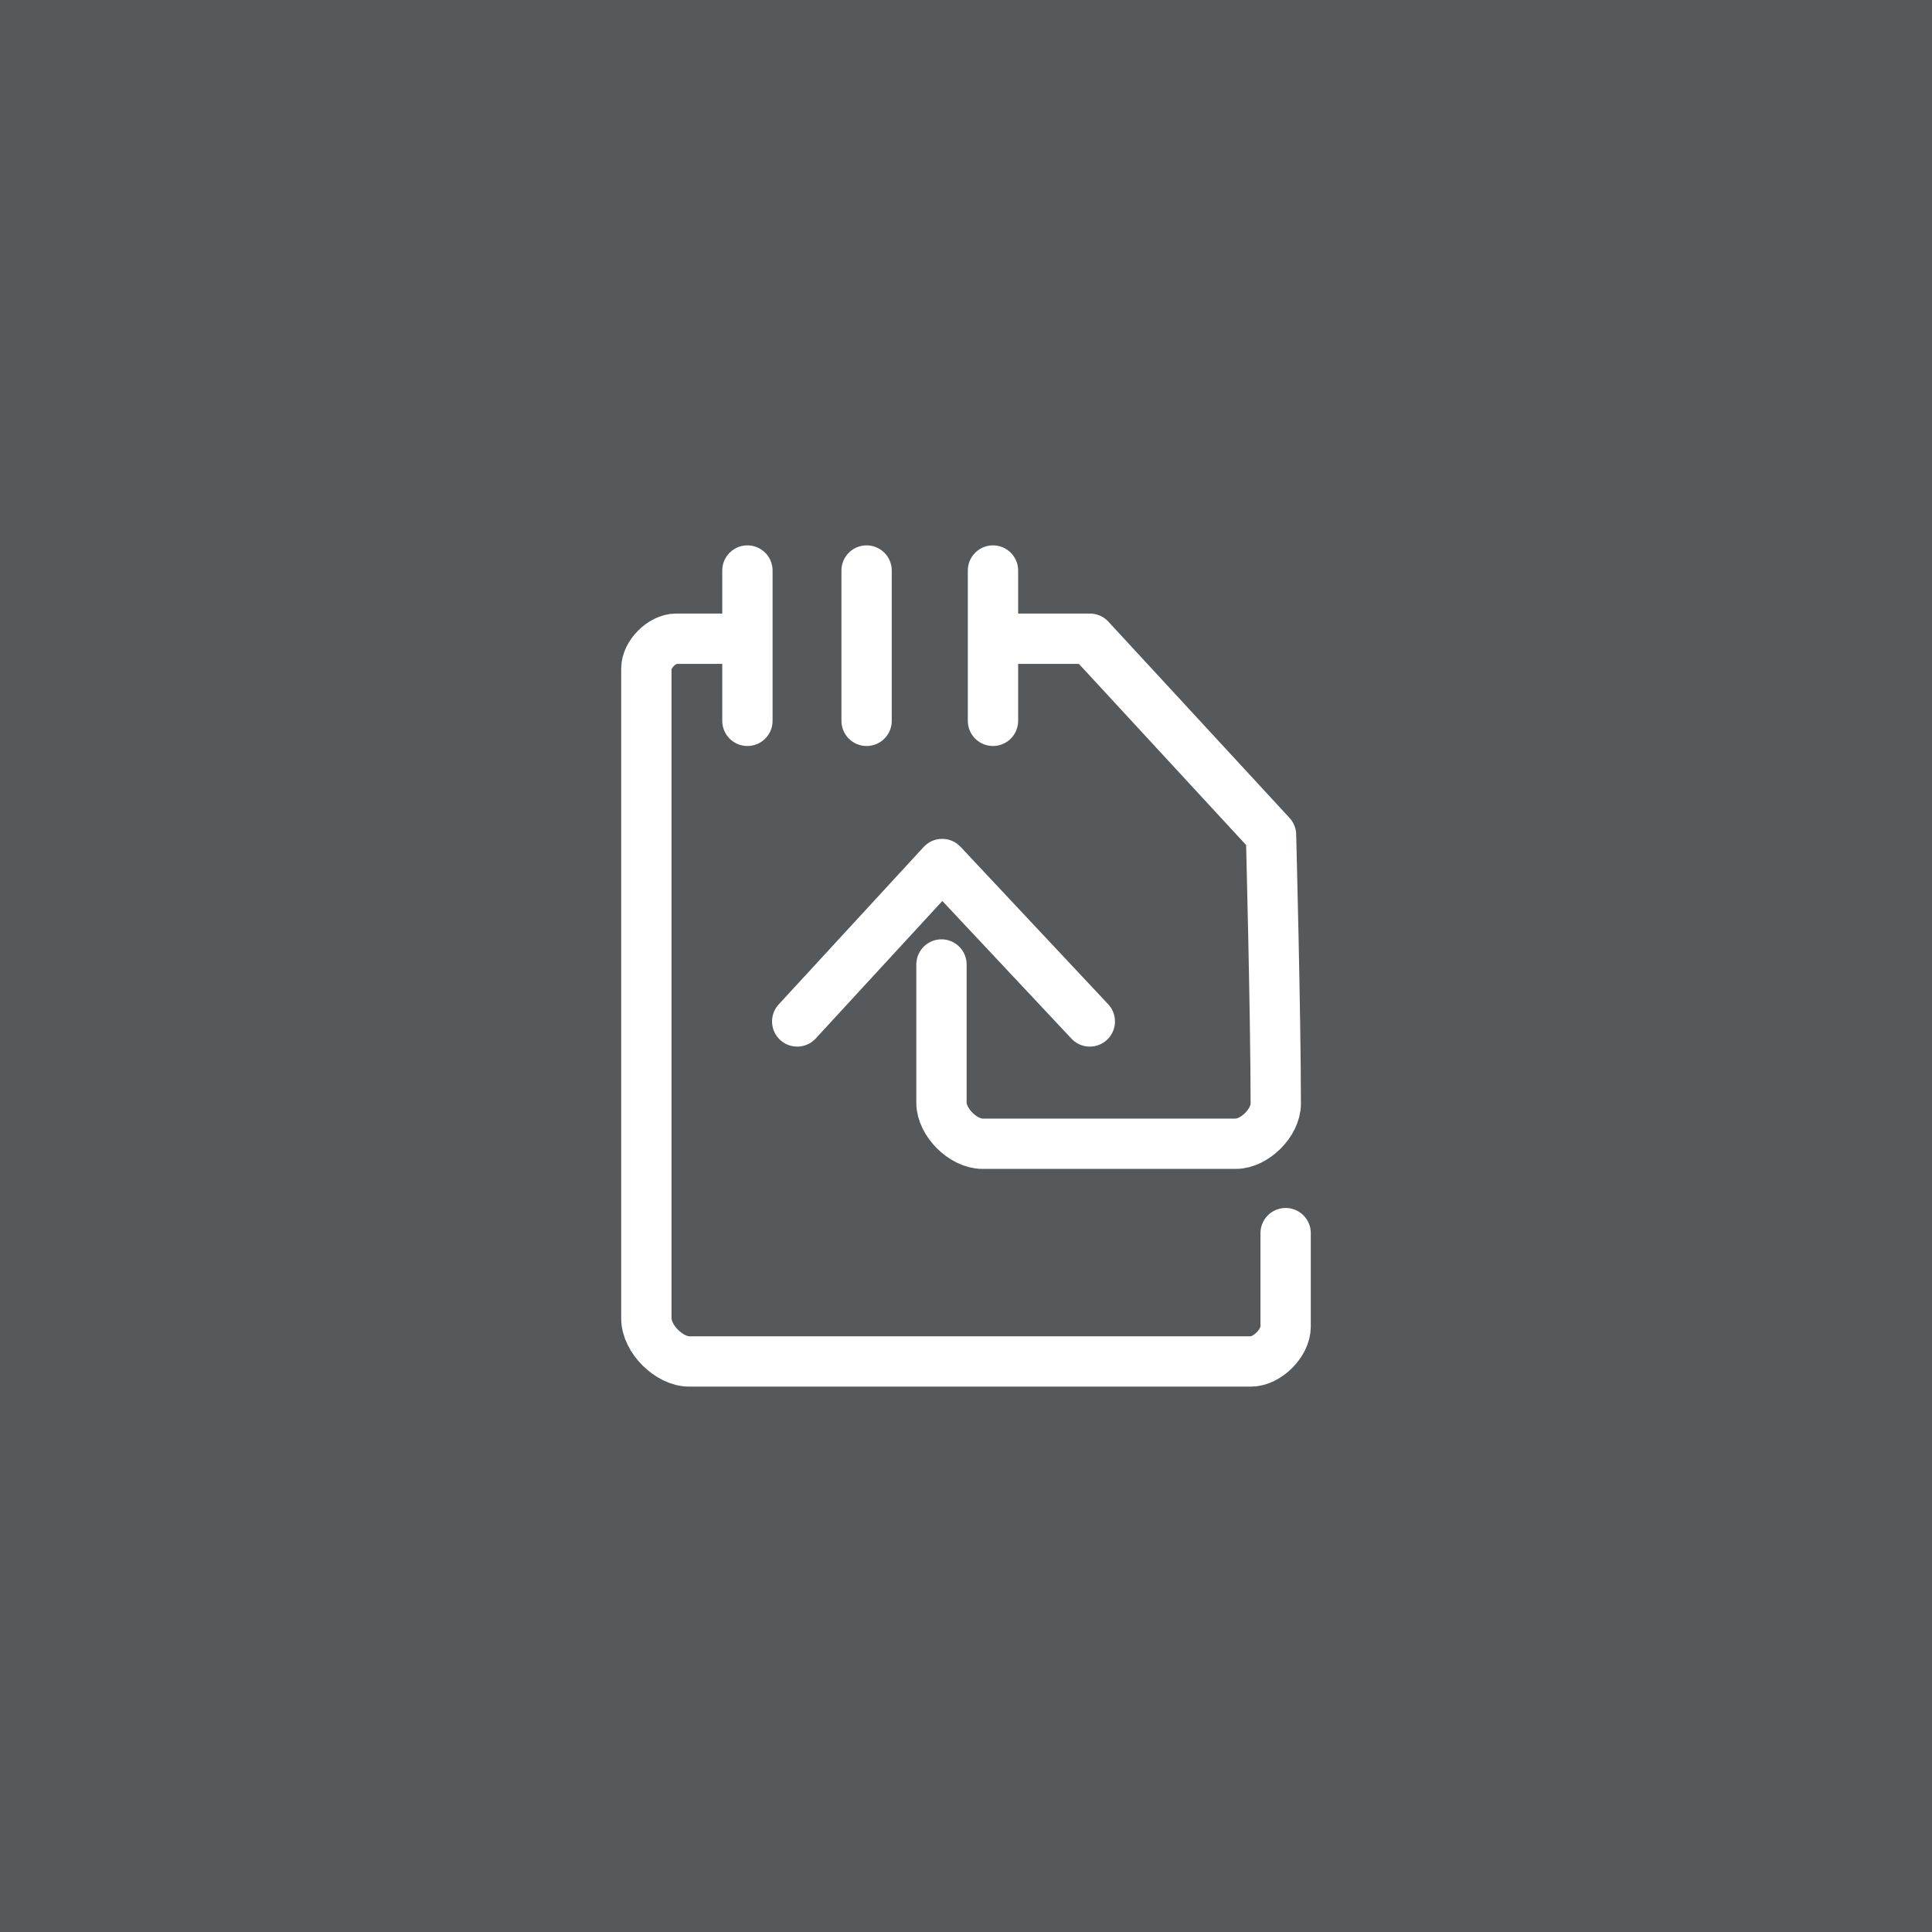 <svg xmlns="http://www.w3.org/2000/svg" xml:space="preserve" width="192" height="192">
  <rect width="100%" height="100%" fill="#56595b" />
  <path fill="none" stroke="#fff" stroke-linecap="round" stroke-linejoin="round" stroke-width="5"
    d="M93.563 95.85v13.75c0 1.915 2.147 4.063 4.063 4.063h25.187c1.871 0 3.97-2.098 3.97-3.97 0-8.763-.47-26.718-.47-26.718l-18-19.5h-7.624" />
  <path fill="none" stroke="#fff" stroke-linecap="round" stroke-linejoin="round" stroke-width="5"
    d="M71.688 63.475h-4.5c-1.392 0-2.953 1.561-2.953 2.953v64.604c0 2.013 2.257 4.27 4.27 4.27h55.8c1.63 0 3.46-1.83 3.46-3.46v-9.295M74.277 71.636V56.698M86.121 71.636V56.698M98.681 71.636V56.698" />
  <path fill="none" stroke="#fff" stroke-linecap="round" stroke-linejoin="round" stroke-width="5"
    d="m79.226 101.51 14.407-15.645 14.672 15.645" />
</svg>
